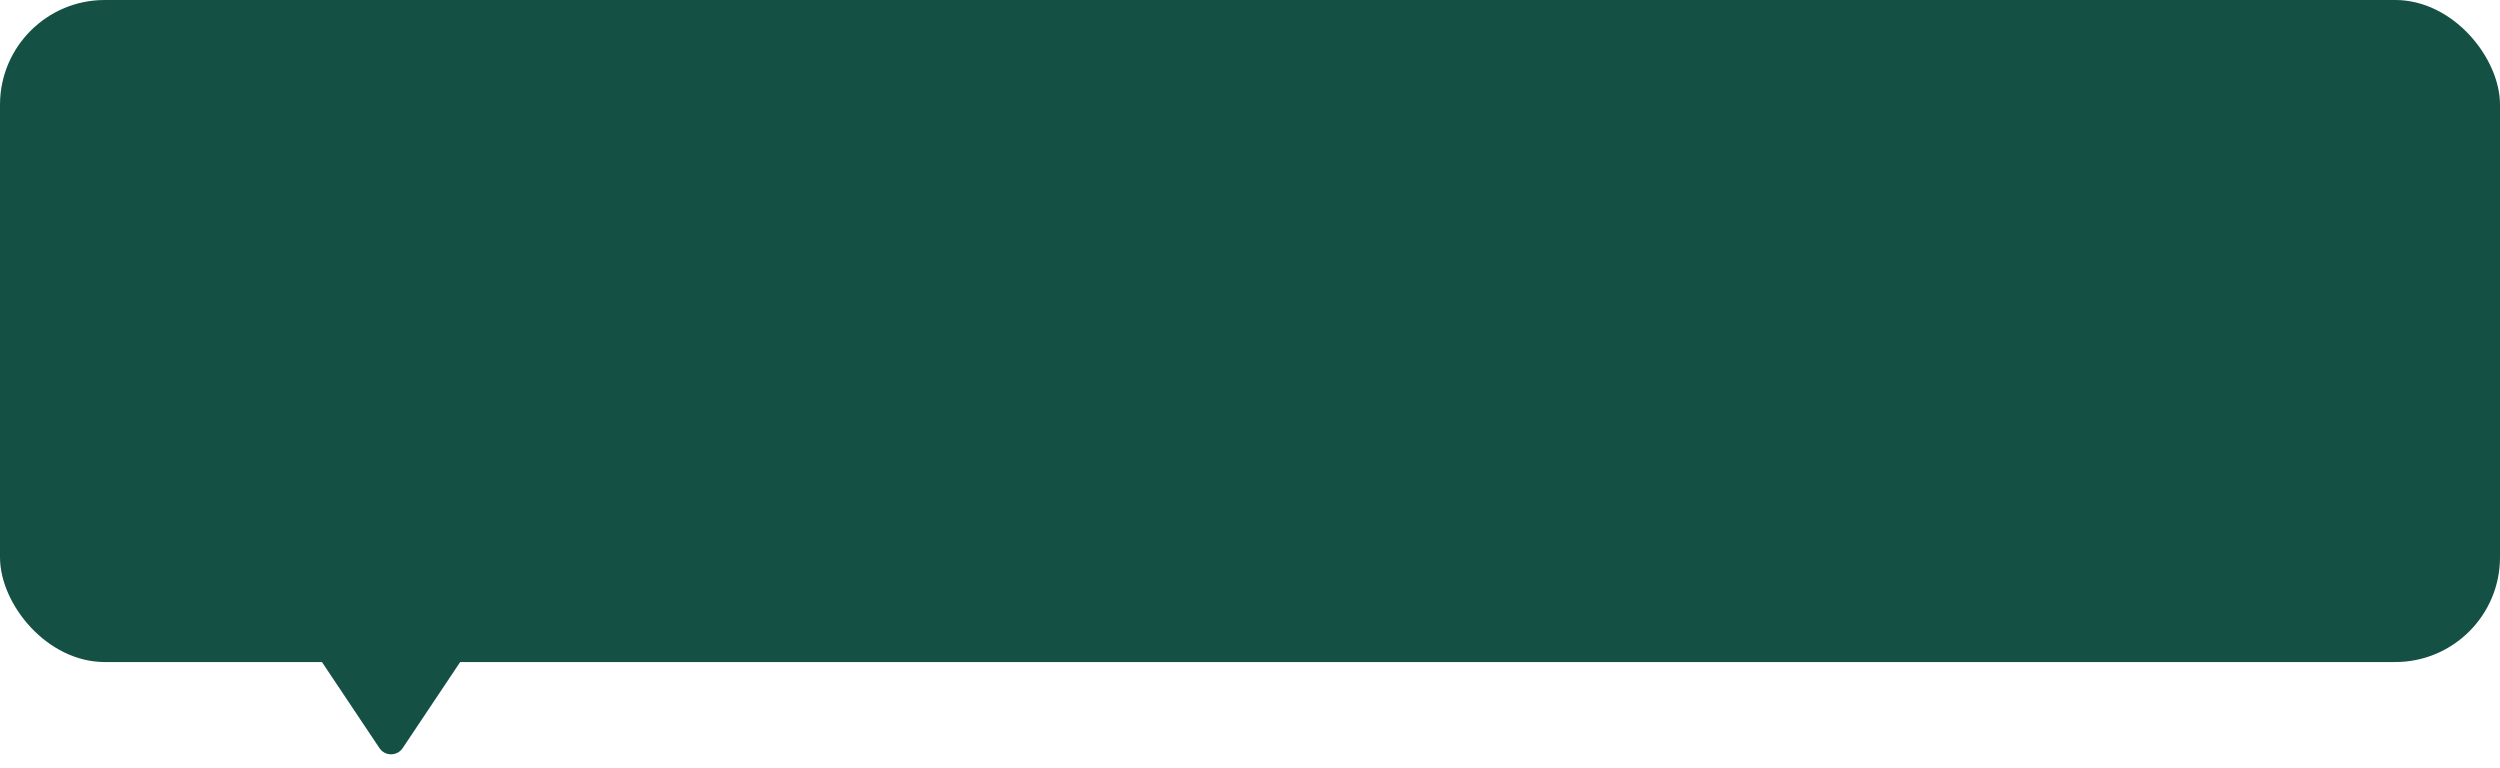 <svg width="358" height="110" viewBox="0 0 358 110" fill="none" xmlns="http://www.w3.org/2000/svg">
<rect width="358" height="94.803" rx="15" fill="#145044"/>
<path d="M57.663 107.127C56.871 108.313 55.129 108.313 54.337 107.127L44.222 91.989C43.334 90.66 44.287 88.878 45.885 88.878L66.115 88.878C67.713 88.878 68.666 90.66 67.778 91.989L57.663 107.127Z" fill="#145044"/>
</svg>